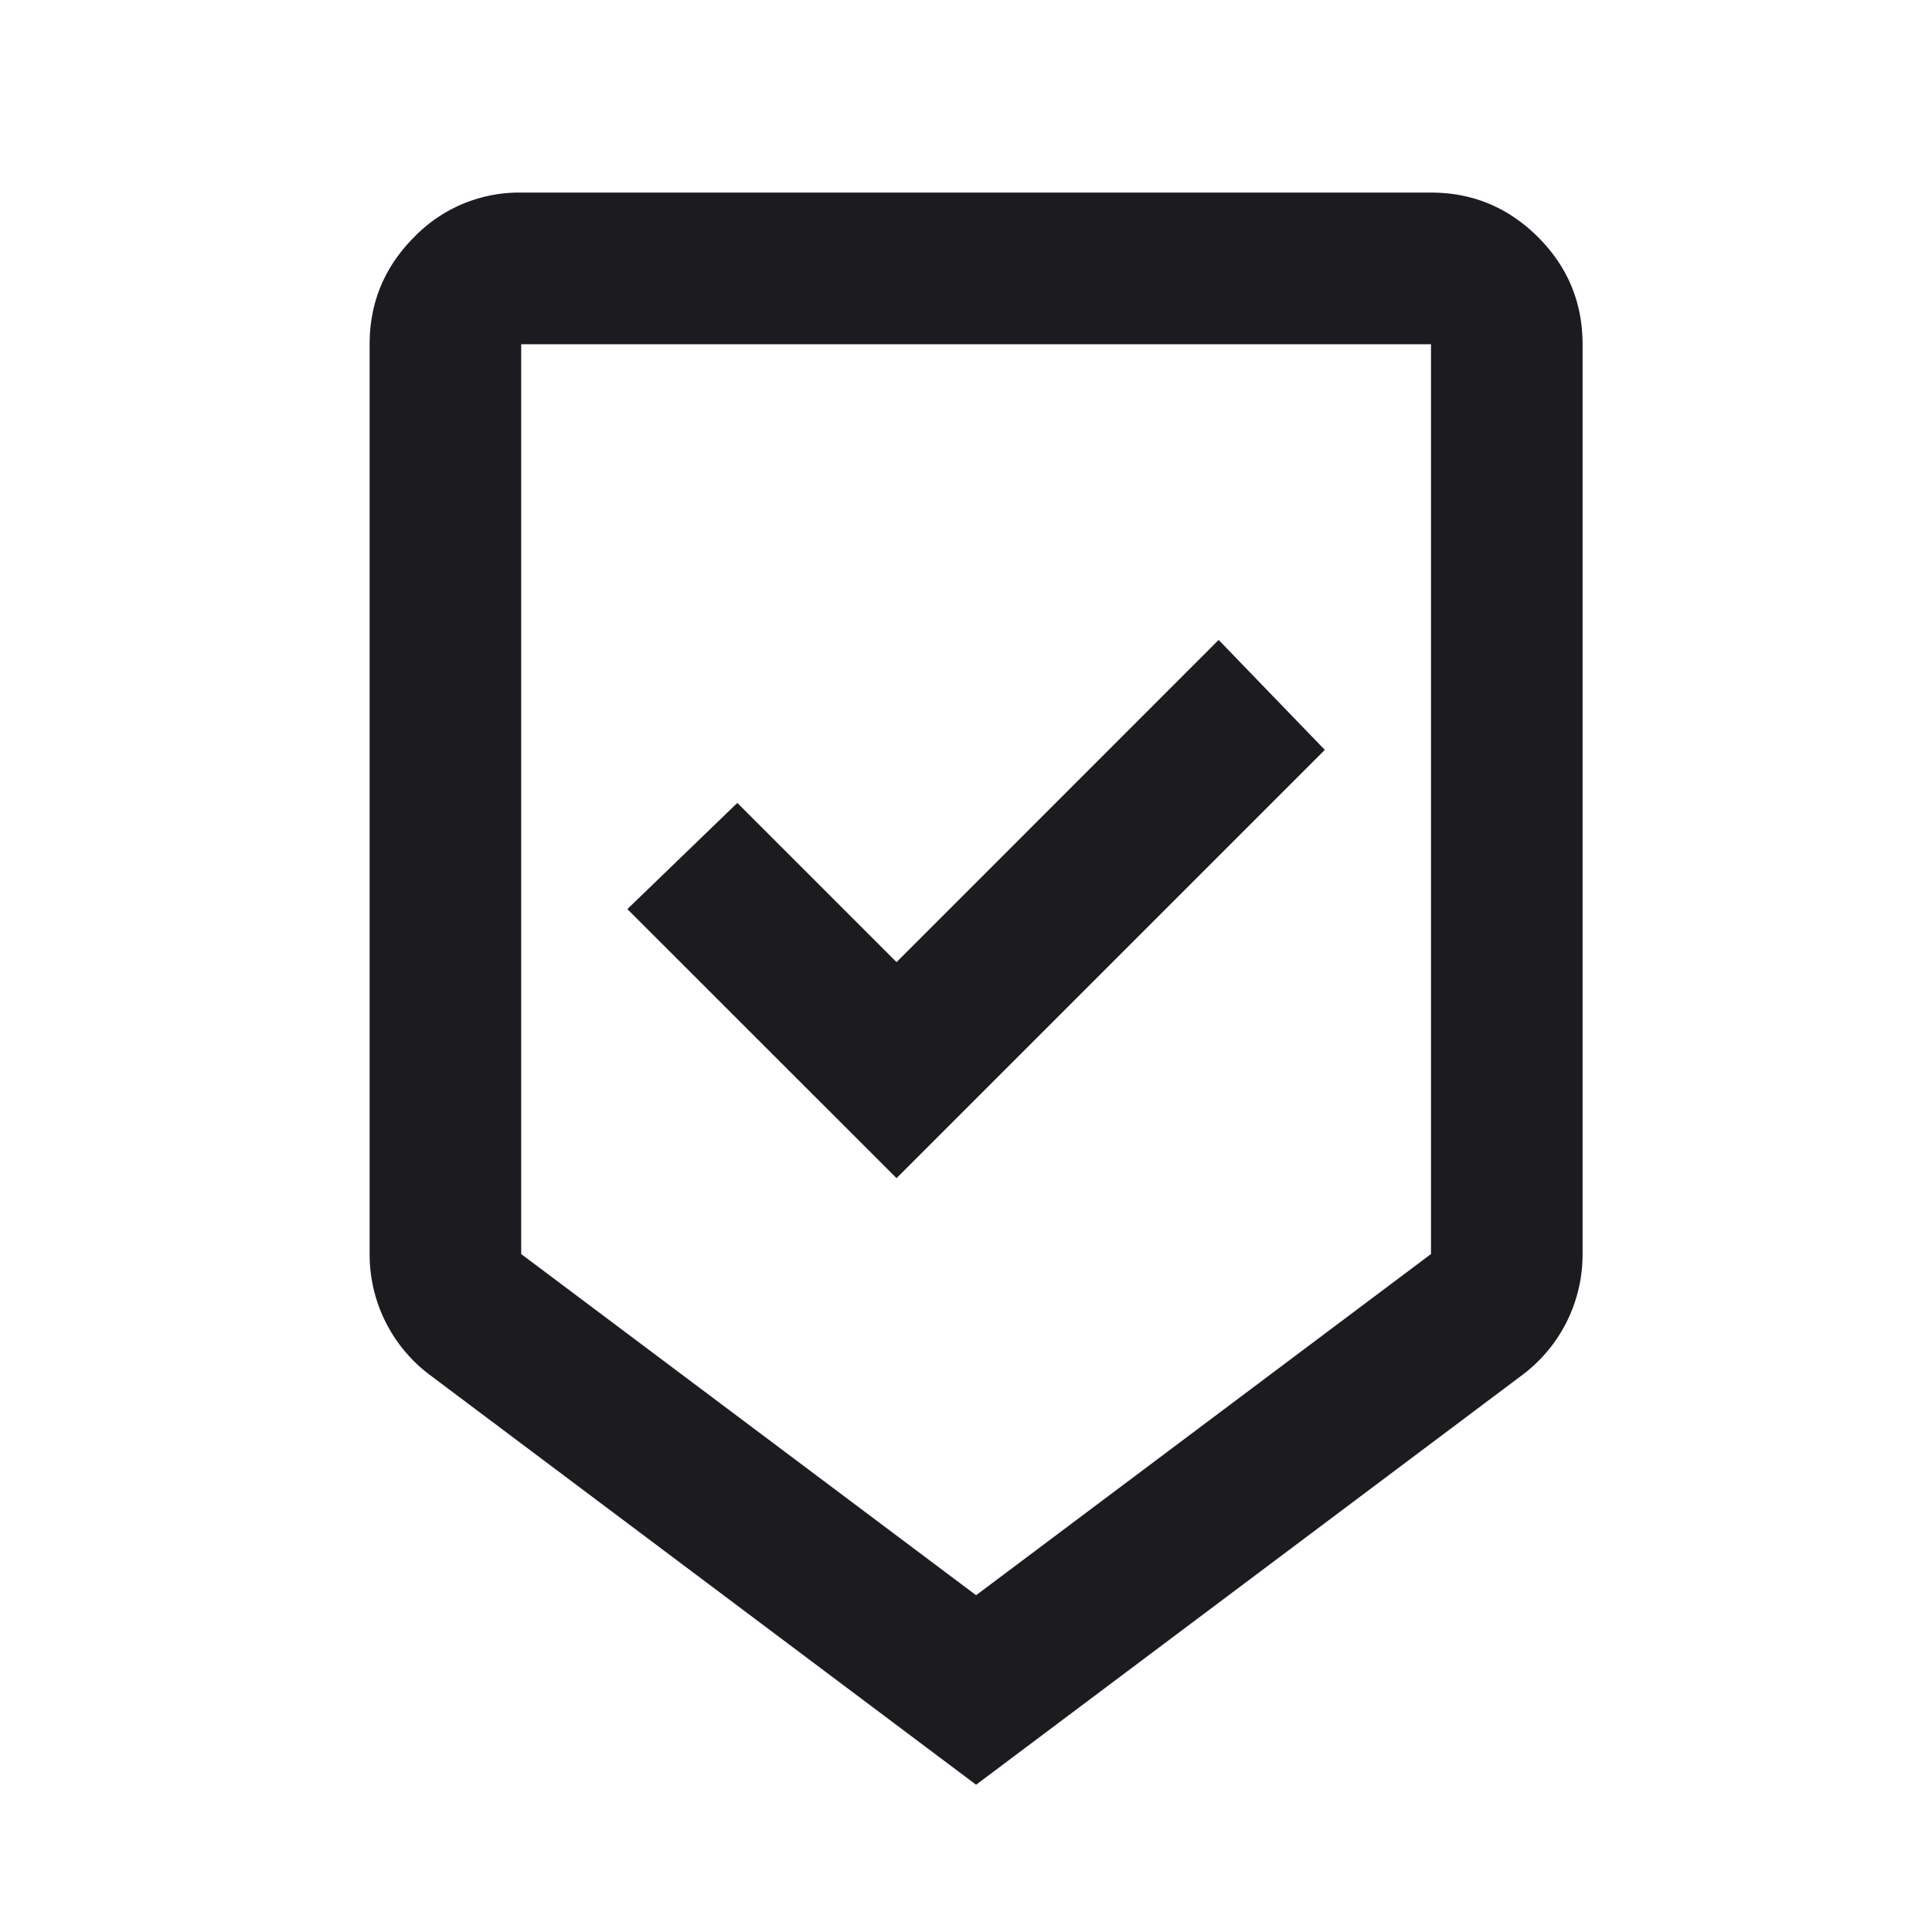 <svg xmlns="http://www.w3.org/2000/svg" width="22" height="22" fill="none" preserveAspectRatio="none" viewBox="0 0 22 22"><mask id="beenhere_svg__a" width="22" height="22" x="0" y="0" maskUnits="userSpaceOnUse" style="mask-type:alpha"><path fill="#D9D9D9" d="M.755.467h20.719v20.719H.755z"></path></mask><g mask="url(#beenhere_svg__a)"><path fill="#1C1B1F" d="M11.115 20.323 4.899 15.66a1.714 1.714 0 0 1-.69-1.381V3.92c0-.475.169-.881.507-1.22a1.663 1.663 0 0 1 1.22-.507h10.359c.475 0 .881.17 1.22.508.337.338.506.744.506 1.219v10.36a1.714 1.714 0 0 1-.69 1.38zm0-2.158 5.18-3.885V3.92H5.935v10.36zm-.906-4.749 4.877-4.877-1.209-1.252-3.668 3.669-1.813-1.813-1.252 1.209z"></path></g></svg>